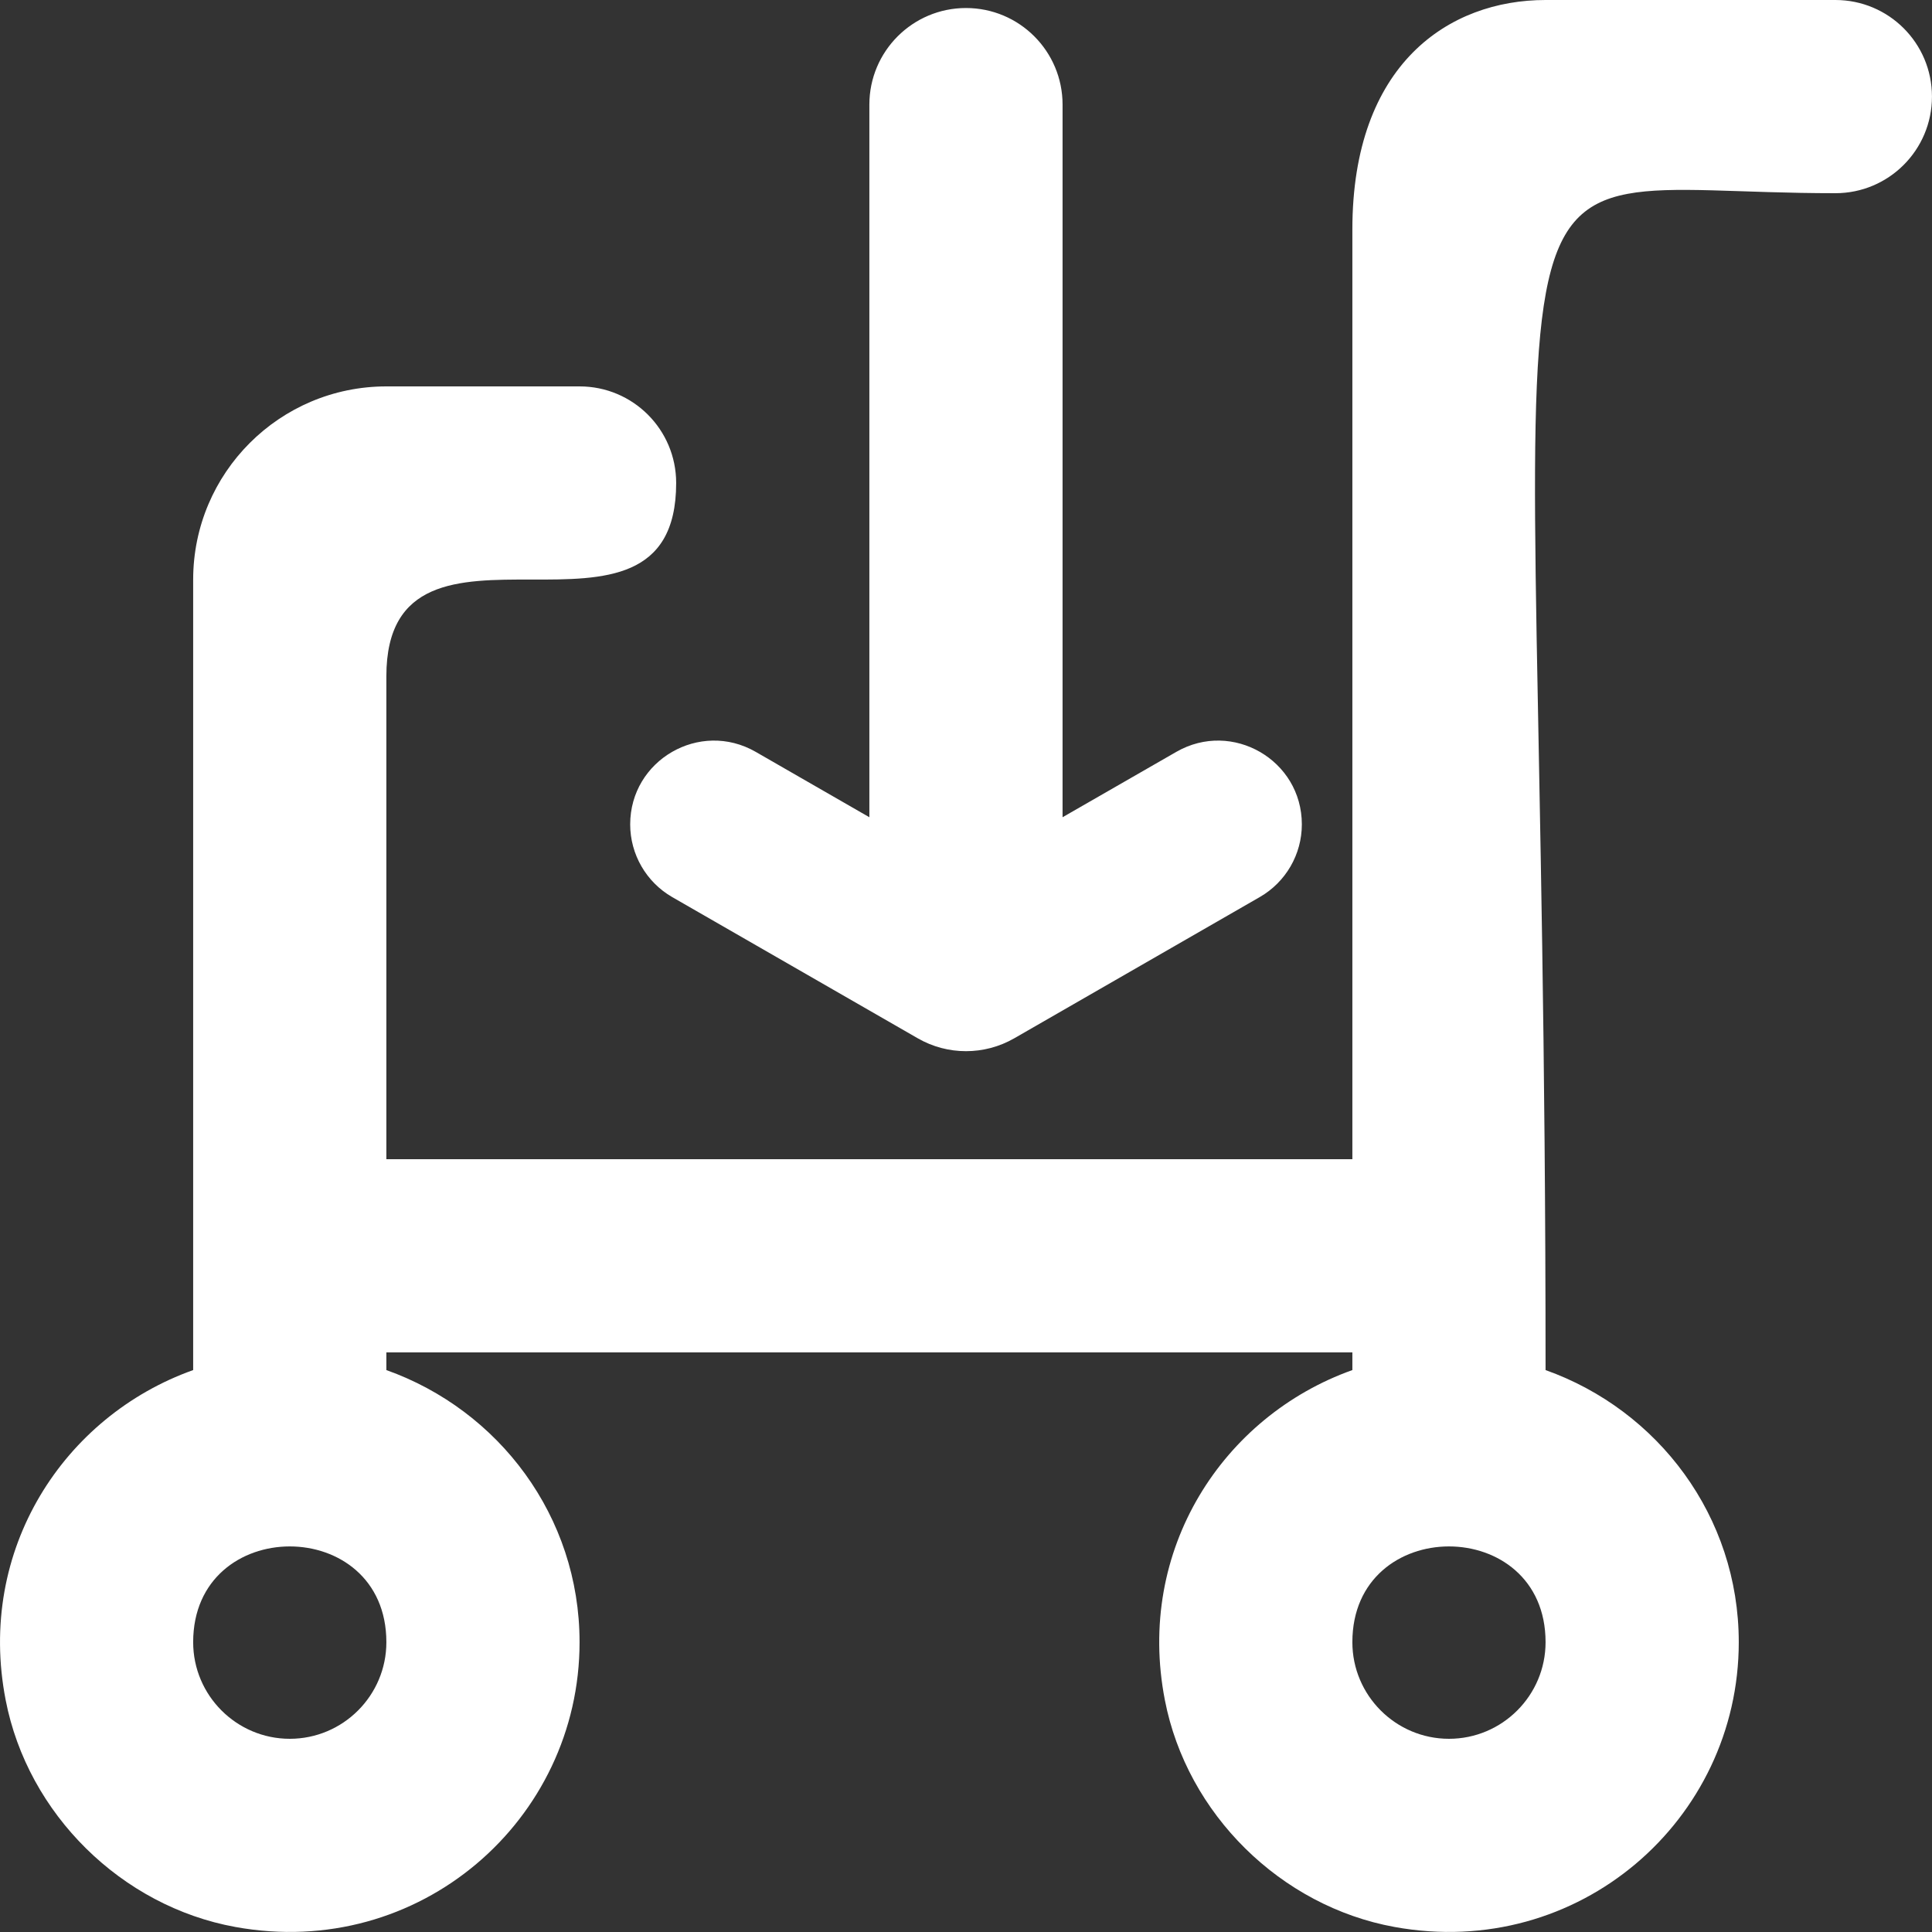<svg width="60" height="60" viewBox="0 0 60 60" fill="none" xmlns="http://www.w3.org/2000/svg">
<rect x="0" y="0" width="60" height="60" fill="#333333" stroke="none"/>
<path fill-rule="evenodd" clip-rule="evenodd" d="M23.468 23.349L26.999 25.38V3.249C26.999 1.593 28.343 0.249 29.999 0.249C31.658 0.249 32.999 1.593 32.999 3.249V25.38L36.533 23.349C38.267 22.353 40.43 23.604 40.43 25.602C40.43 26.532 39.932 27.393 39.125 27.858L31.496 32.247C30.569 32.778 29.429 32.778 28.505 32.247L20.873 27.858C20.069 27.393 19.571 26.532 19.571 25.602C19.571 23.604 21.734 22.353 23.468 23.349ZM44.999 54C43.346 54 41.999 52.653 41.999 51C41.999 47.034 47.999 47.034 47.999 51C47.999 52.653 46.655 54 44.999 54ZM8.999 54C7.346 54 5.999 52.653 5.999 51C5.999 47.034 11.999 47.034 11.999 51C11.999 52.653 10.655 54 8.999 54ZM56.999 0H47.999C44.999 0 41.999 1.983 41.999 7.125V36H11.999V21C11.999 14.985 20.999 21.012 20.999 15C20.999 13.341 19.658 12 17.999 12H11.999C8.687 12 5.999 14.685 5.999 18V42.549C1.988 43.977 -0.733 48.123 0.176 52.797C0.86 56.331 3.77 59.202 7.31 59.844C13.025 60.885 17.999 56.523 17.999 51C17.999 47.085 15.488 43.791 11.999 42.549V42H41.999V42.549C37.988 43.977 35.267 48.123 36.176 52.797C36.86 56.331 39.77 59.202 43.31 59.844C49.025 60.885 53.999 56.523 53.999 51C53.999 47.085 51.488 43.791 47.999 42.549C47.999 2.088 45.023 6 56.999 6C58.658 6 59.999 4.656 59.999 3C59.999 1.341 58.658 0 56.999 0Z" fill="#fff"/>
</svg>
